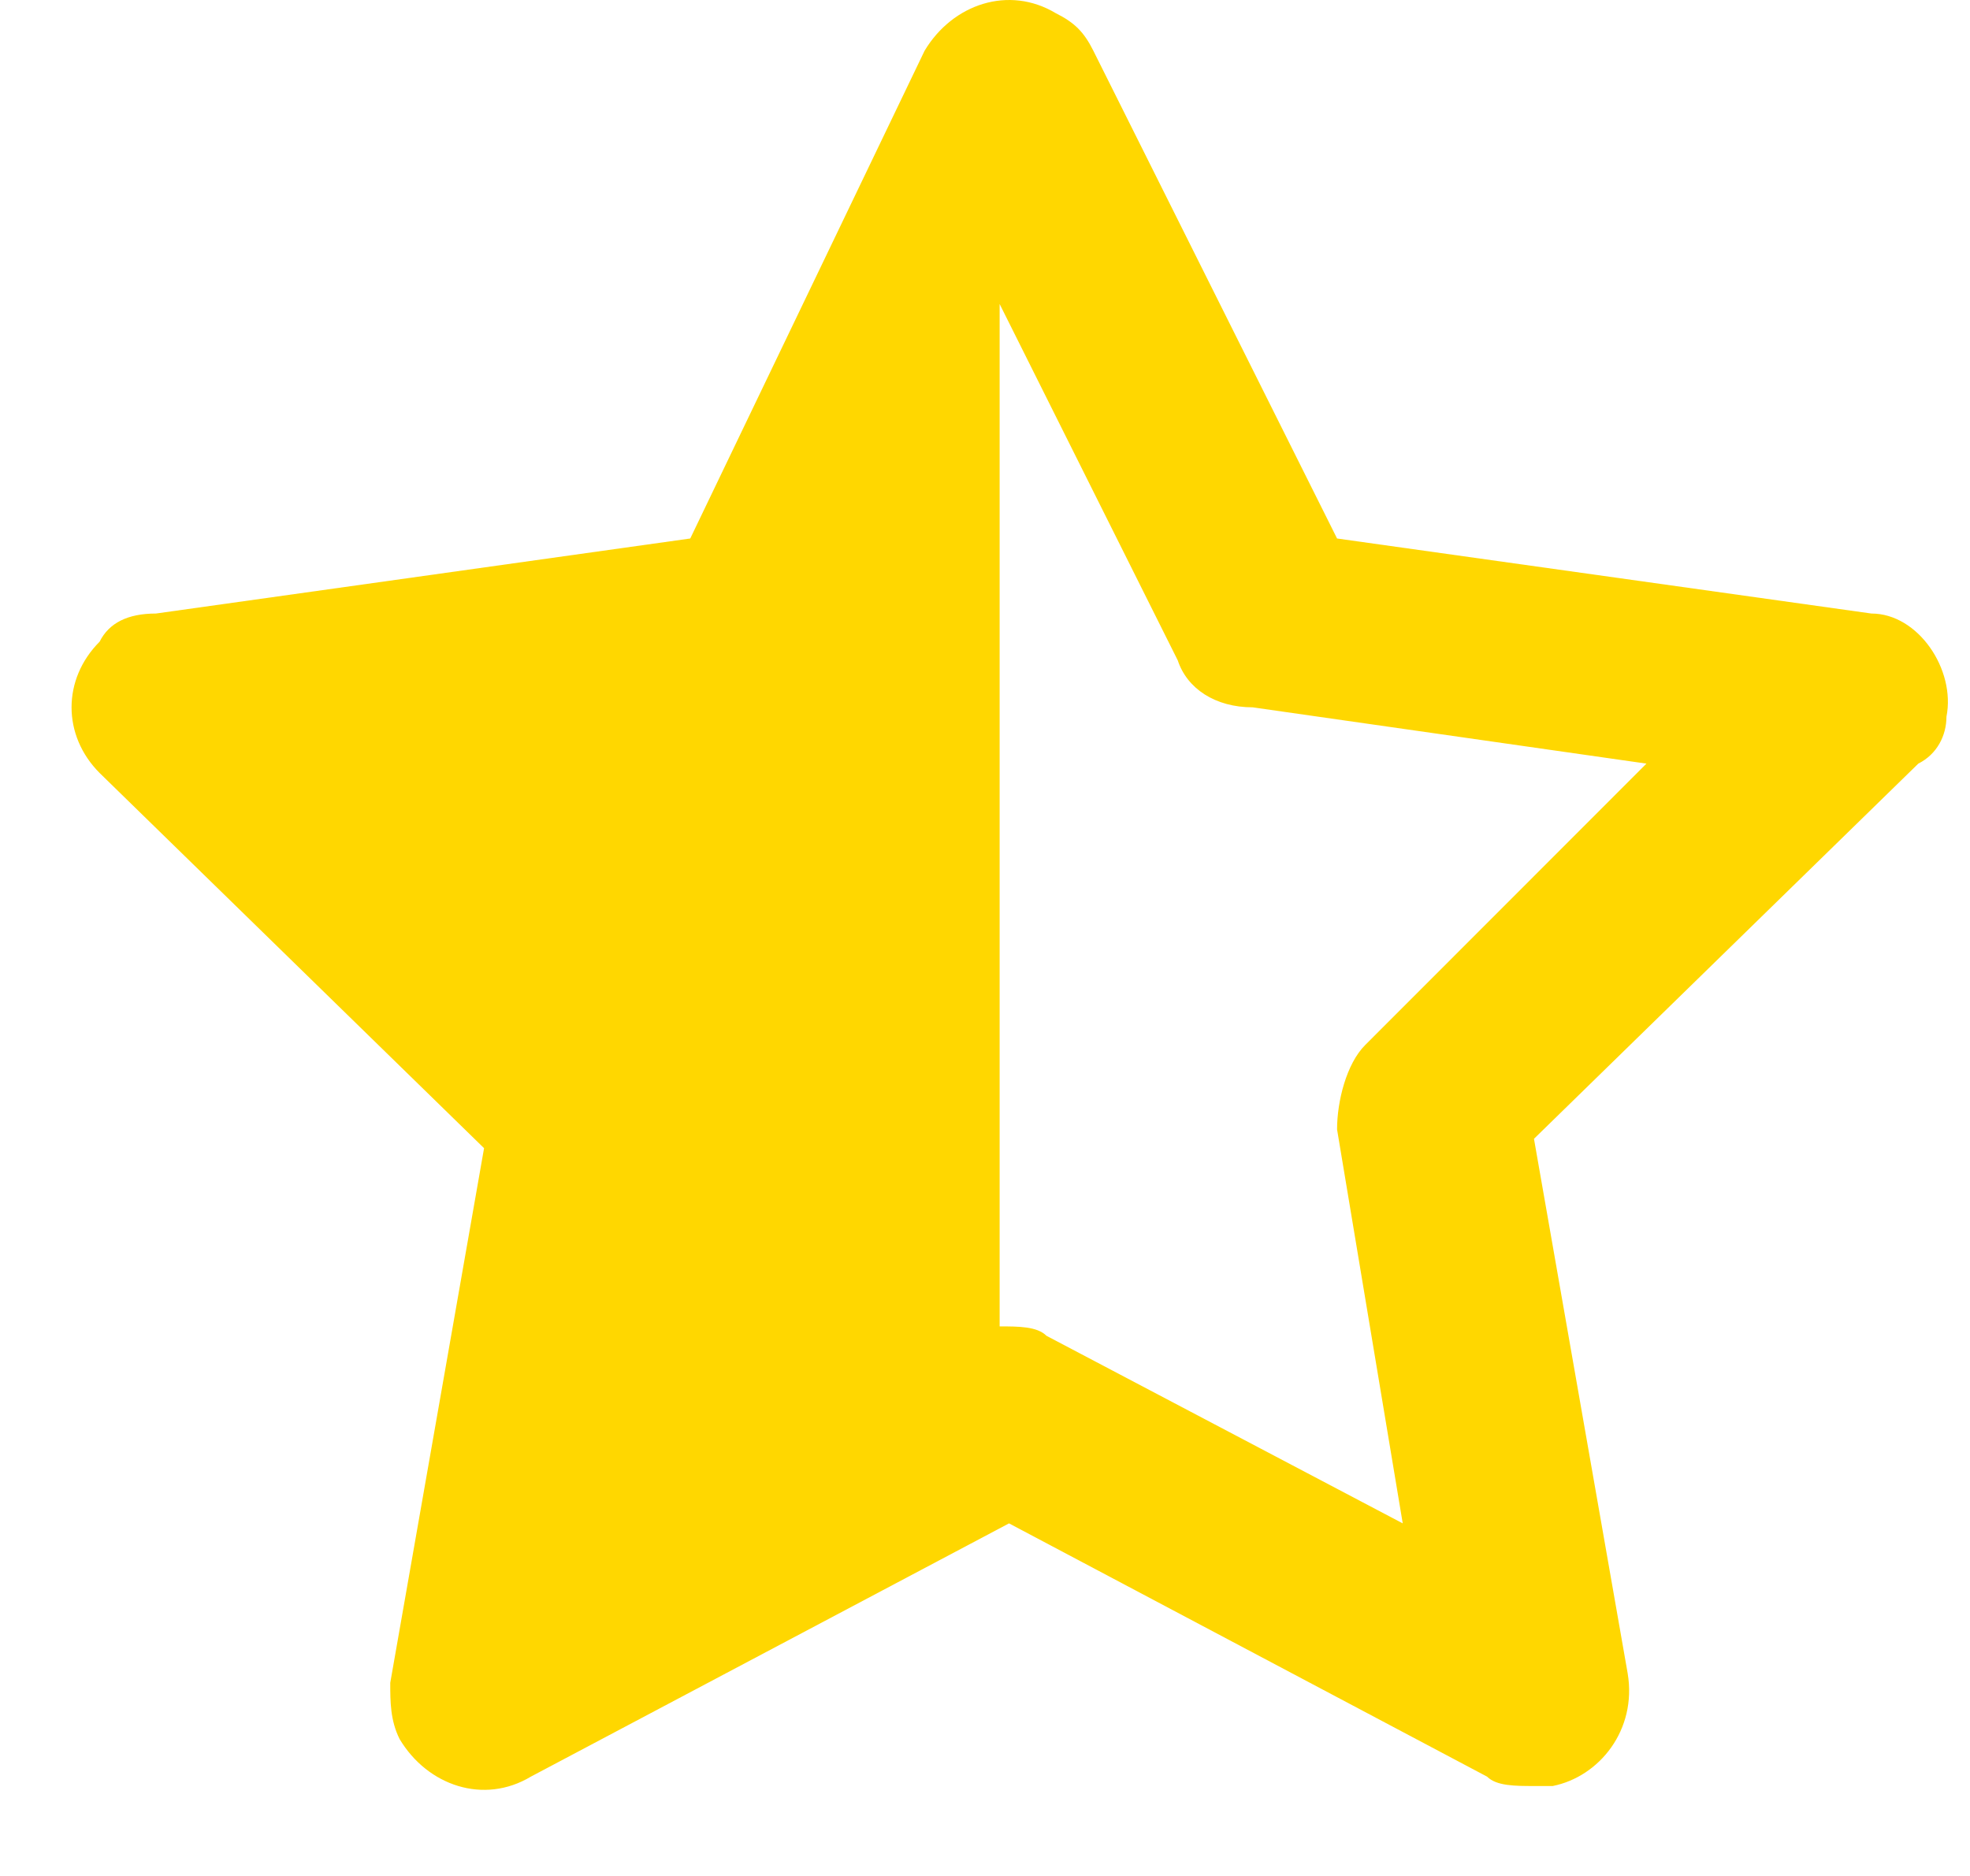 <svg width="21" height="20" viewBox="0 0 21 20" fill="none" xmlns="http://www.w3.org/2000/svg">
<path d="M20.749 7.641C20.849 7.141 20.449 6.541 19.949 6.541L14.253 5.741L11.655 0.541C11.555 0.341 11.455 0.241 11.255 0.141C10.756 -0.159 10.156 0.041 9.856 0.541L7.358 5.741L1.662 6.541C1.362 6.541 1.162 6.641 1.062 6.841C0.663 7.241 0.663 7.841 1.062 8.241L5.16 12.241L4.16 17.941C4.16 18.141 4.16 18.341 4.26 18.541C4.56 19.041 5.16 19.241 5.659 18.941L10.756 16.241L15.852 18.941C15.952 19.041 16.152 19.041 16.352 19.041C16.452 19.041 16.452 19.041 16.552 19.041C17.051 18.941 17.451 18.441 17.351 17.841L16.352 12.141L20.449 8.141C20.649 8.041 20.749 7.841 20.749 7.641ZM14.553 11.141C14.353 11.341 14.253 11.741 14.253 12.041L14.953 16.241L11.155 14.241C11.056 14.141 10.856 14.141 10.656 14.141V3.241L12.555 7.041C12.654 7.341 12.954 7.541 13.354 7.541L17.551 8.141L14.553 11.141Z" fill="#FFD700"/>
</svg>
